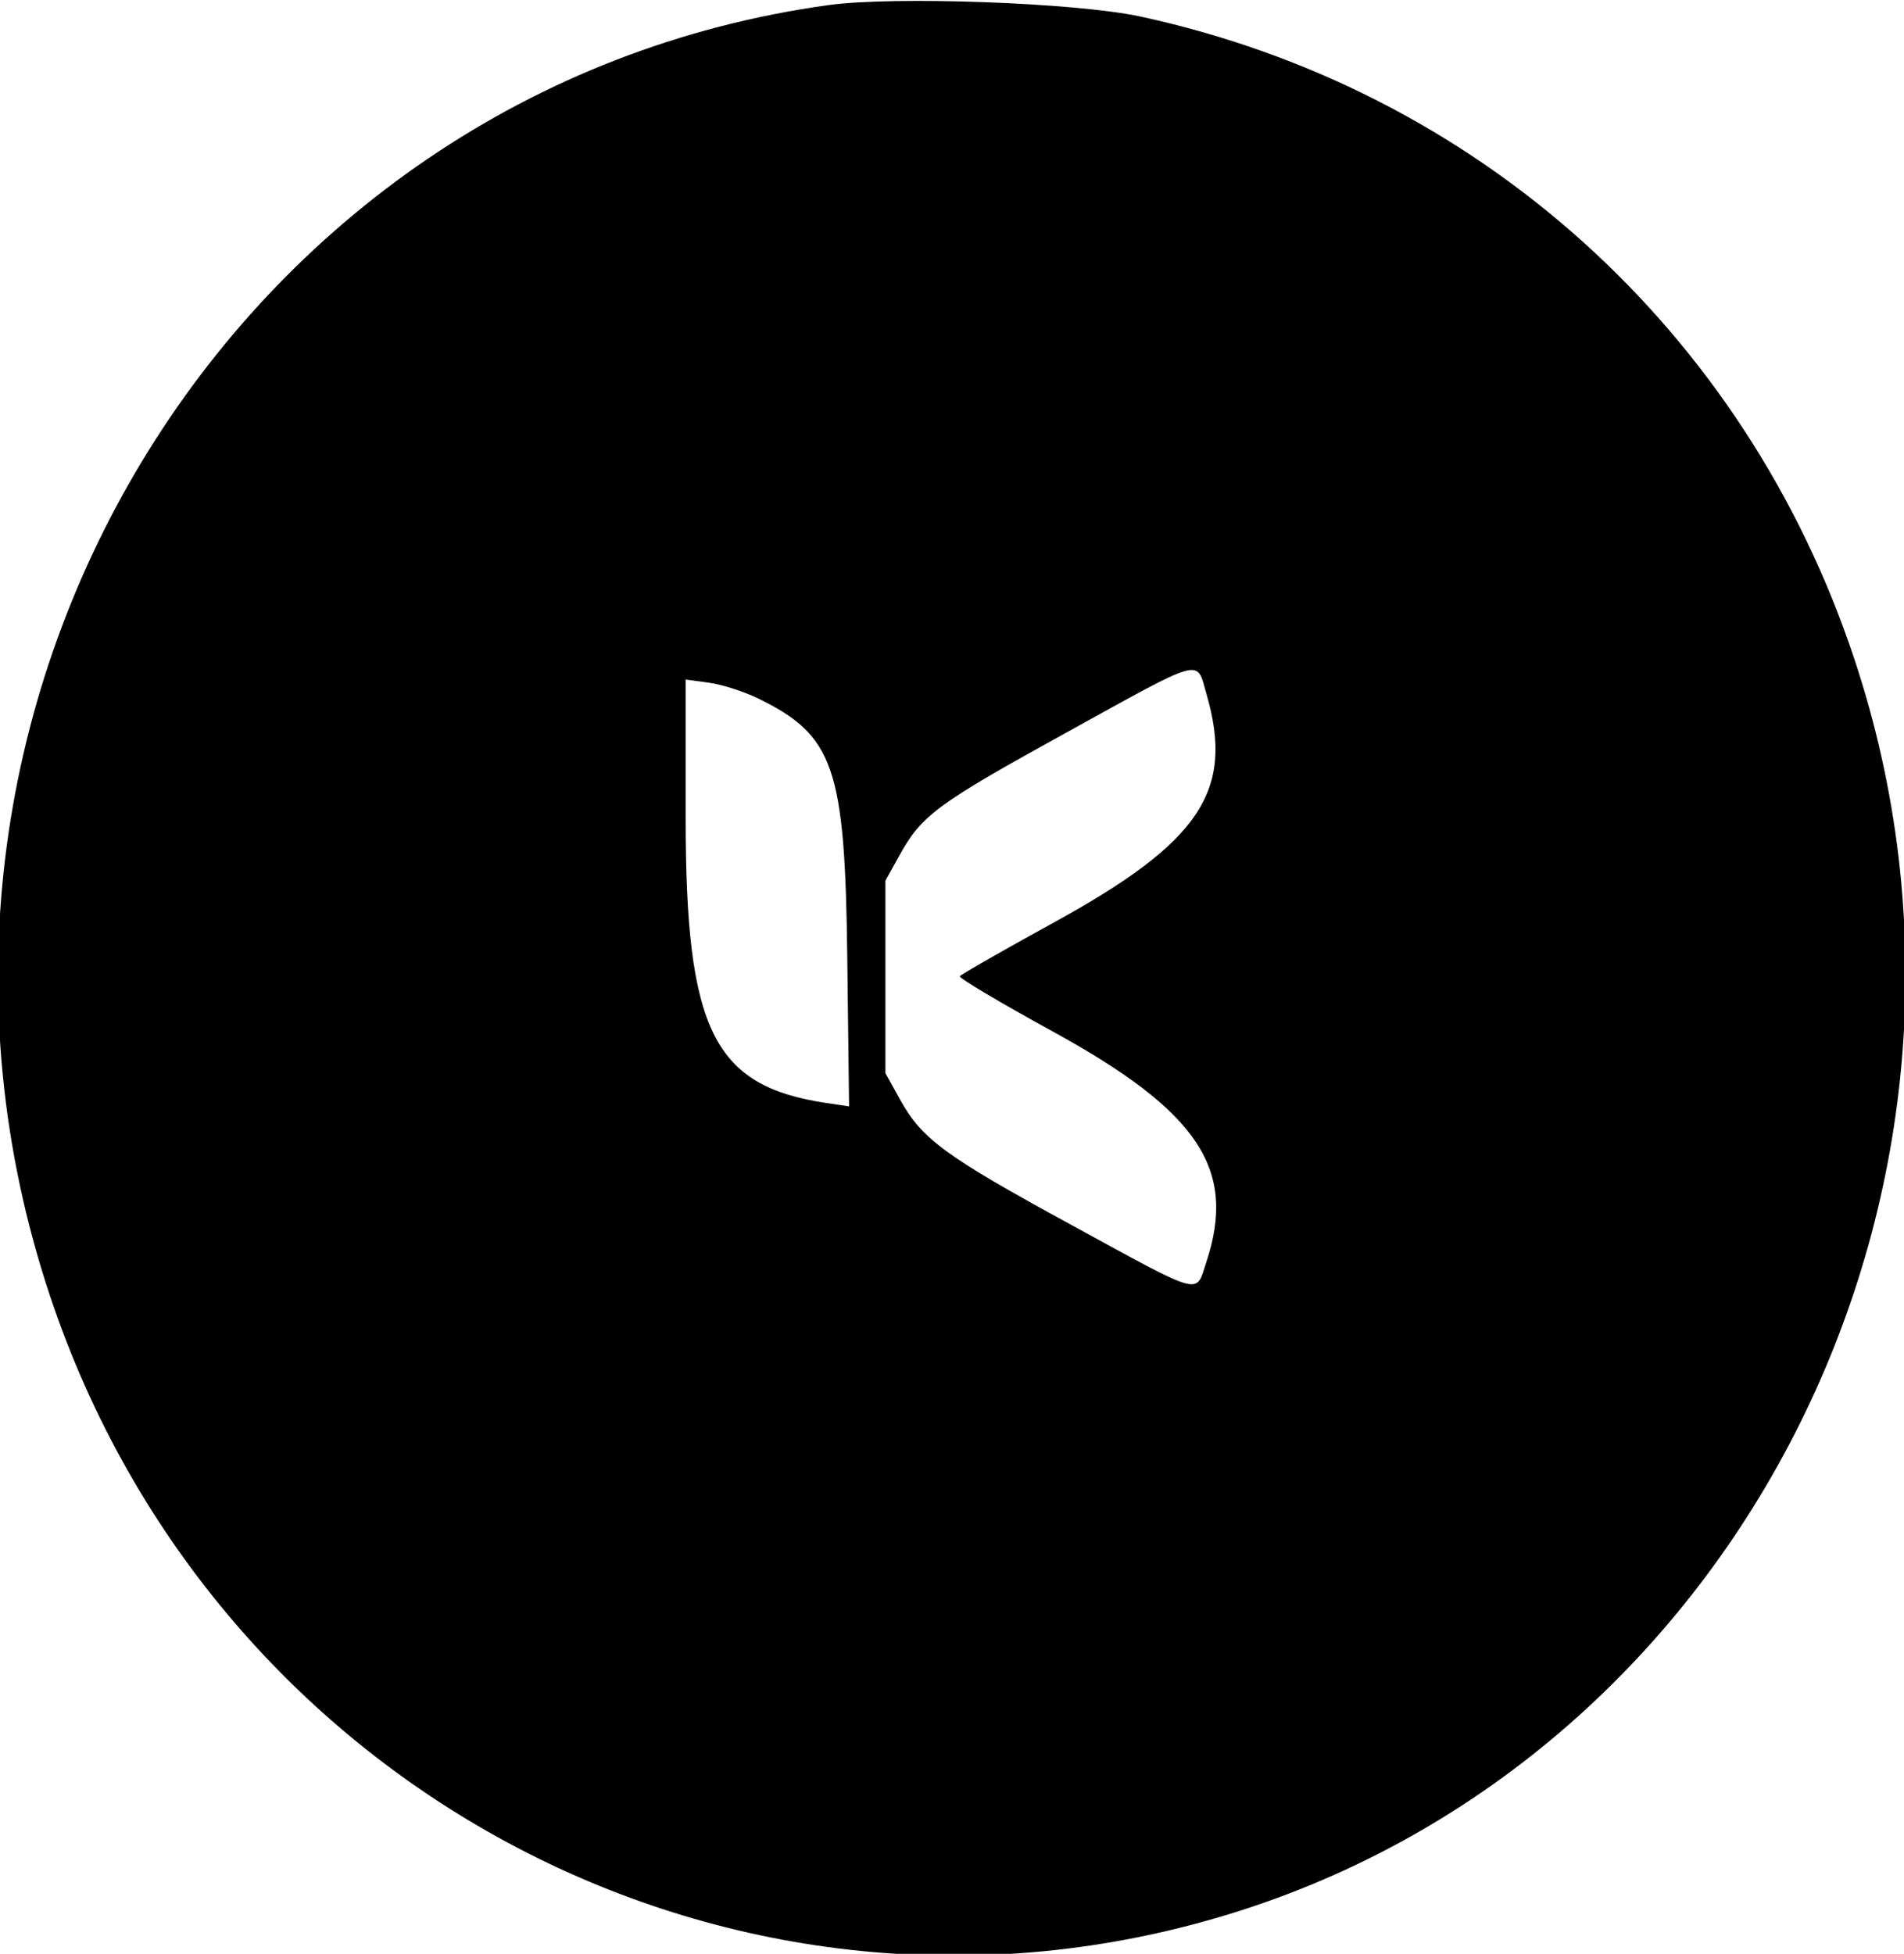 <svg xmlns="http://www.w3.org/2000/svg" version="1.1" xmlns:xlink="http://www.w3.org/1999/xlink" xmlns:svgjs="http://svgjs.com/svgjs" width="400" height="410.363"><svg id="SvgjsSvg1002" xmlns="http://www.w3.org/2000/svg" xmlns:xlink="http://www.w3.org/1999/xlink" width="400" height="410.363" viewBox="0, 0, 400,410.363"><g id="SvgjsG1001"><path id="SvgjsPath1000" d="M174.093 1.063 C 48.444 18.383,-30.471 149.051,10.454 272.021 C 45.158 376.301,154.796 433.780,258.353 401.986 C 366.190 368.877,426.161 248.361,389.546 138.342 C 366.566 69.292,310.450 18.822,239.589 3.473 C 226.162 0.564,187.921 -0.843,174.093 1.063 M253.466 145.780 C 259.374 166.103,252.185 176.853,221.376 193.765 C 210.750 199.598,201.869 204.673,201.640 205.042 C 201.412 205.411,210.155 210.607,221.068 216.587 C 251.834 233.447,259.914 245.577,253.414 265.146 C 251.138 271.999,253.046 272.530,225.033 257.254 C 198.538 242.805,193.693 239.258,189.084 230.938 L 186.010 225.389 186.010 205.181 L 186.010 184.974 188.975 179.626 C 193.640 171.208,196.859 168.839,223.843 153.961 C 253.350 137.693,251.281 138.264,253.466 145.780 M159.277 146.695 C 175.200 154.469,177.519 161.184,177.998 200.905 L 178.377 232.380 173.549 231.656 C 149.831 228.100,144.041 216.329,144.041 171.662 L 144.041 142.723 148.964 143.393 C 151.671 143.762,156.312 145.248,159.277 146.695 " stroke="none" fill="#000000" fill-rule="evenodd"></path></g></svg><style>@media (prefers-color-scheme: light) { :root { filter: none; } }
</style></svg>